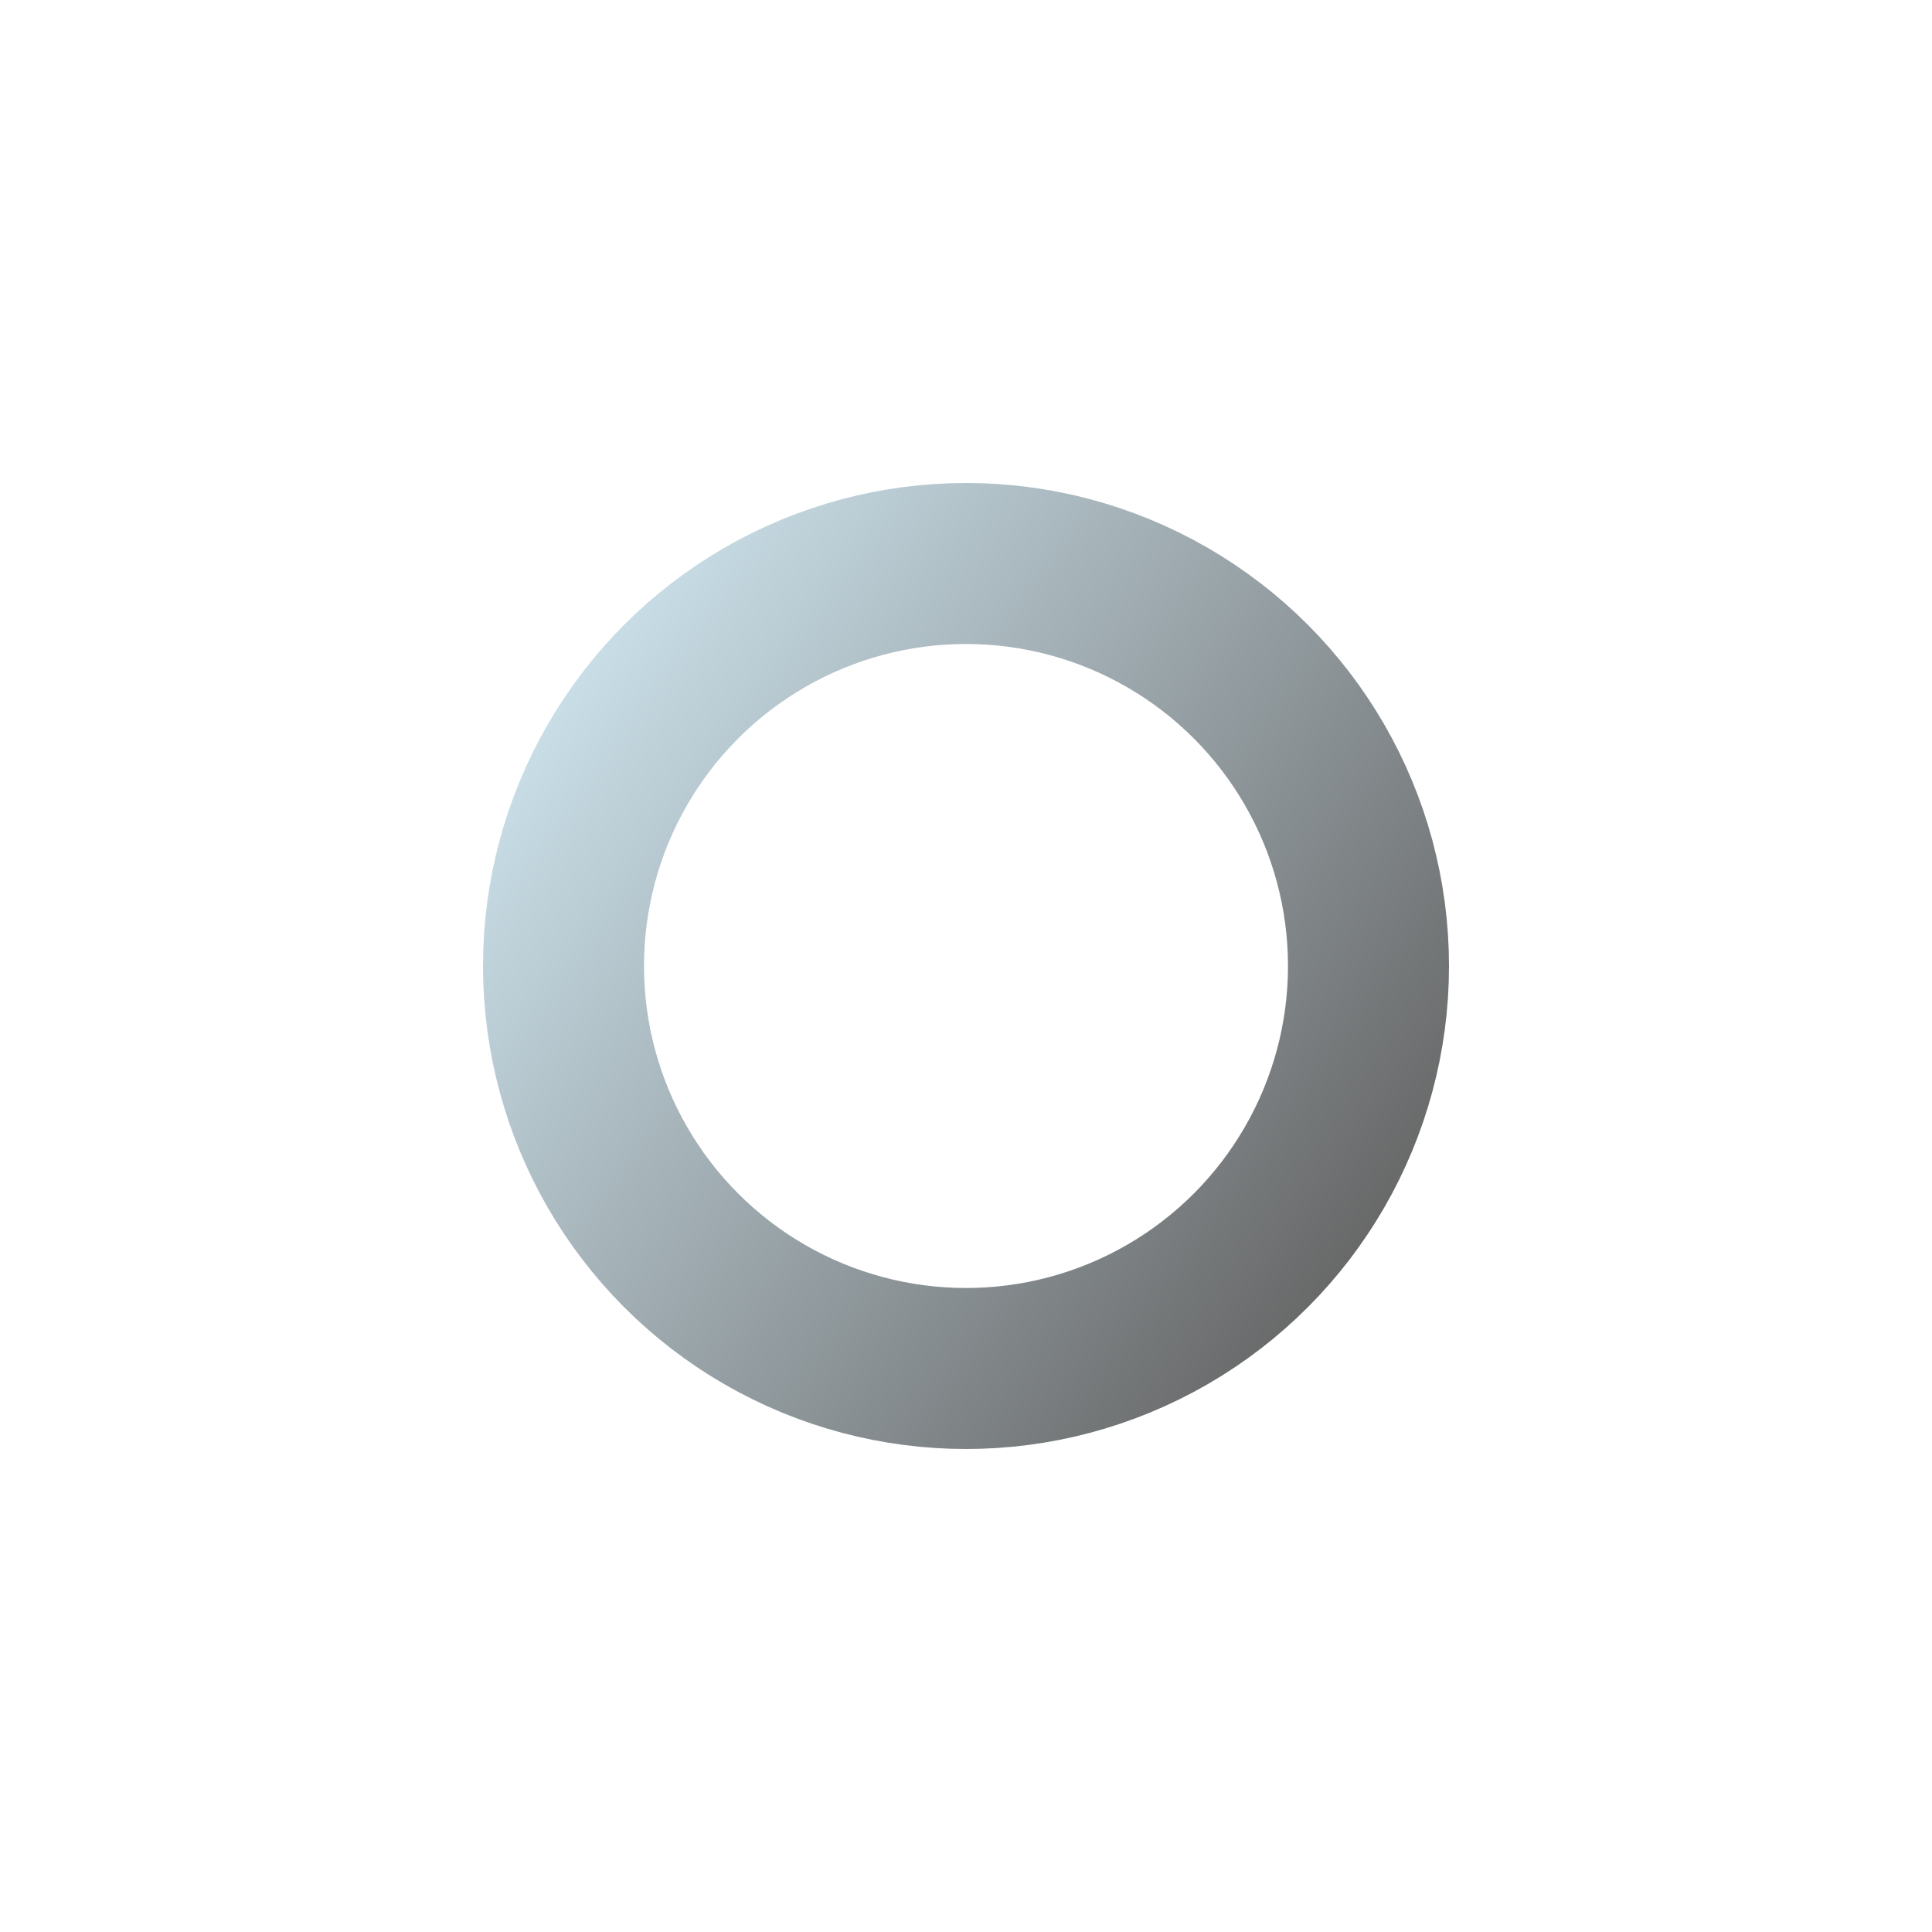 <svg xmlns="http://www.w3.org/2000/svg" width="12" height="12" fill="none" viewBox="0 0 12 12">
    <g filter="url(#a)">
        <circle cx="6" cy="5" r="2.5" stroke="url(#b)"/>
    </g>
    <defs>
        <linearGradient id="b" x1="3" x2="9" y1="2" y2="6.2" gradientUnits="userSpaceOnUse">
            <stop stop-color="#DBF4FF"/>
            <stop offset="1" stop-color="#666"/>
        </linearGradient>
        <filter id="a" width="12" height="12" x="0" y="0" color-interpolation-filters="sRGB"
                filterUnits="userSpaceOnUse">
            <feFlood flood-opacity="0" result="BackgroundImageFix"/>
            <feColorMatrix in="SourceAlpha" result="hardAlpha" values="0 0 0 0 0 0 0 0 0 0 0 0 0 0 0 0 0 0 127 0"/>
            <feOffset dy="1"/>
            <feGaussianBlur stdDeviation="1.5"/>
            <feColorMatrix values="0 0 0 0 0.971 0 0 0 0 0.971 0 0 0 0 0.971 0 0 0 0.35 0"/>
            <feBlend in2="BackgroundImageFix" result="effect1_dropShadow_1410_874"/>
            <feBlend in="SourceGraphic" in2="effect1_dropShadow_1410_874" result="shape"/>
        </filter>
    </defs>
</svg>
